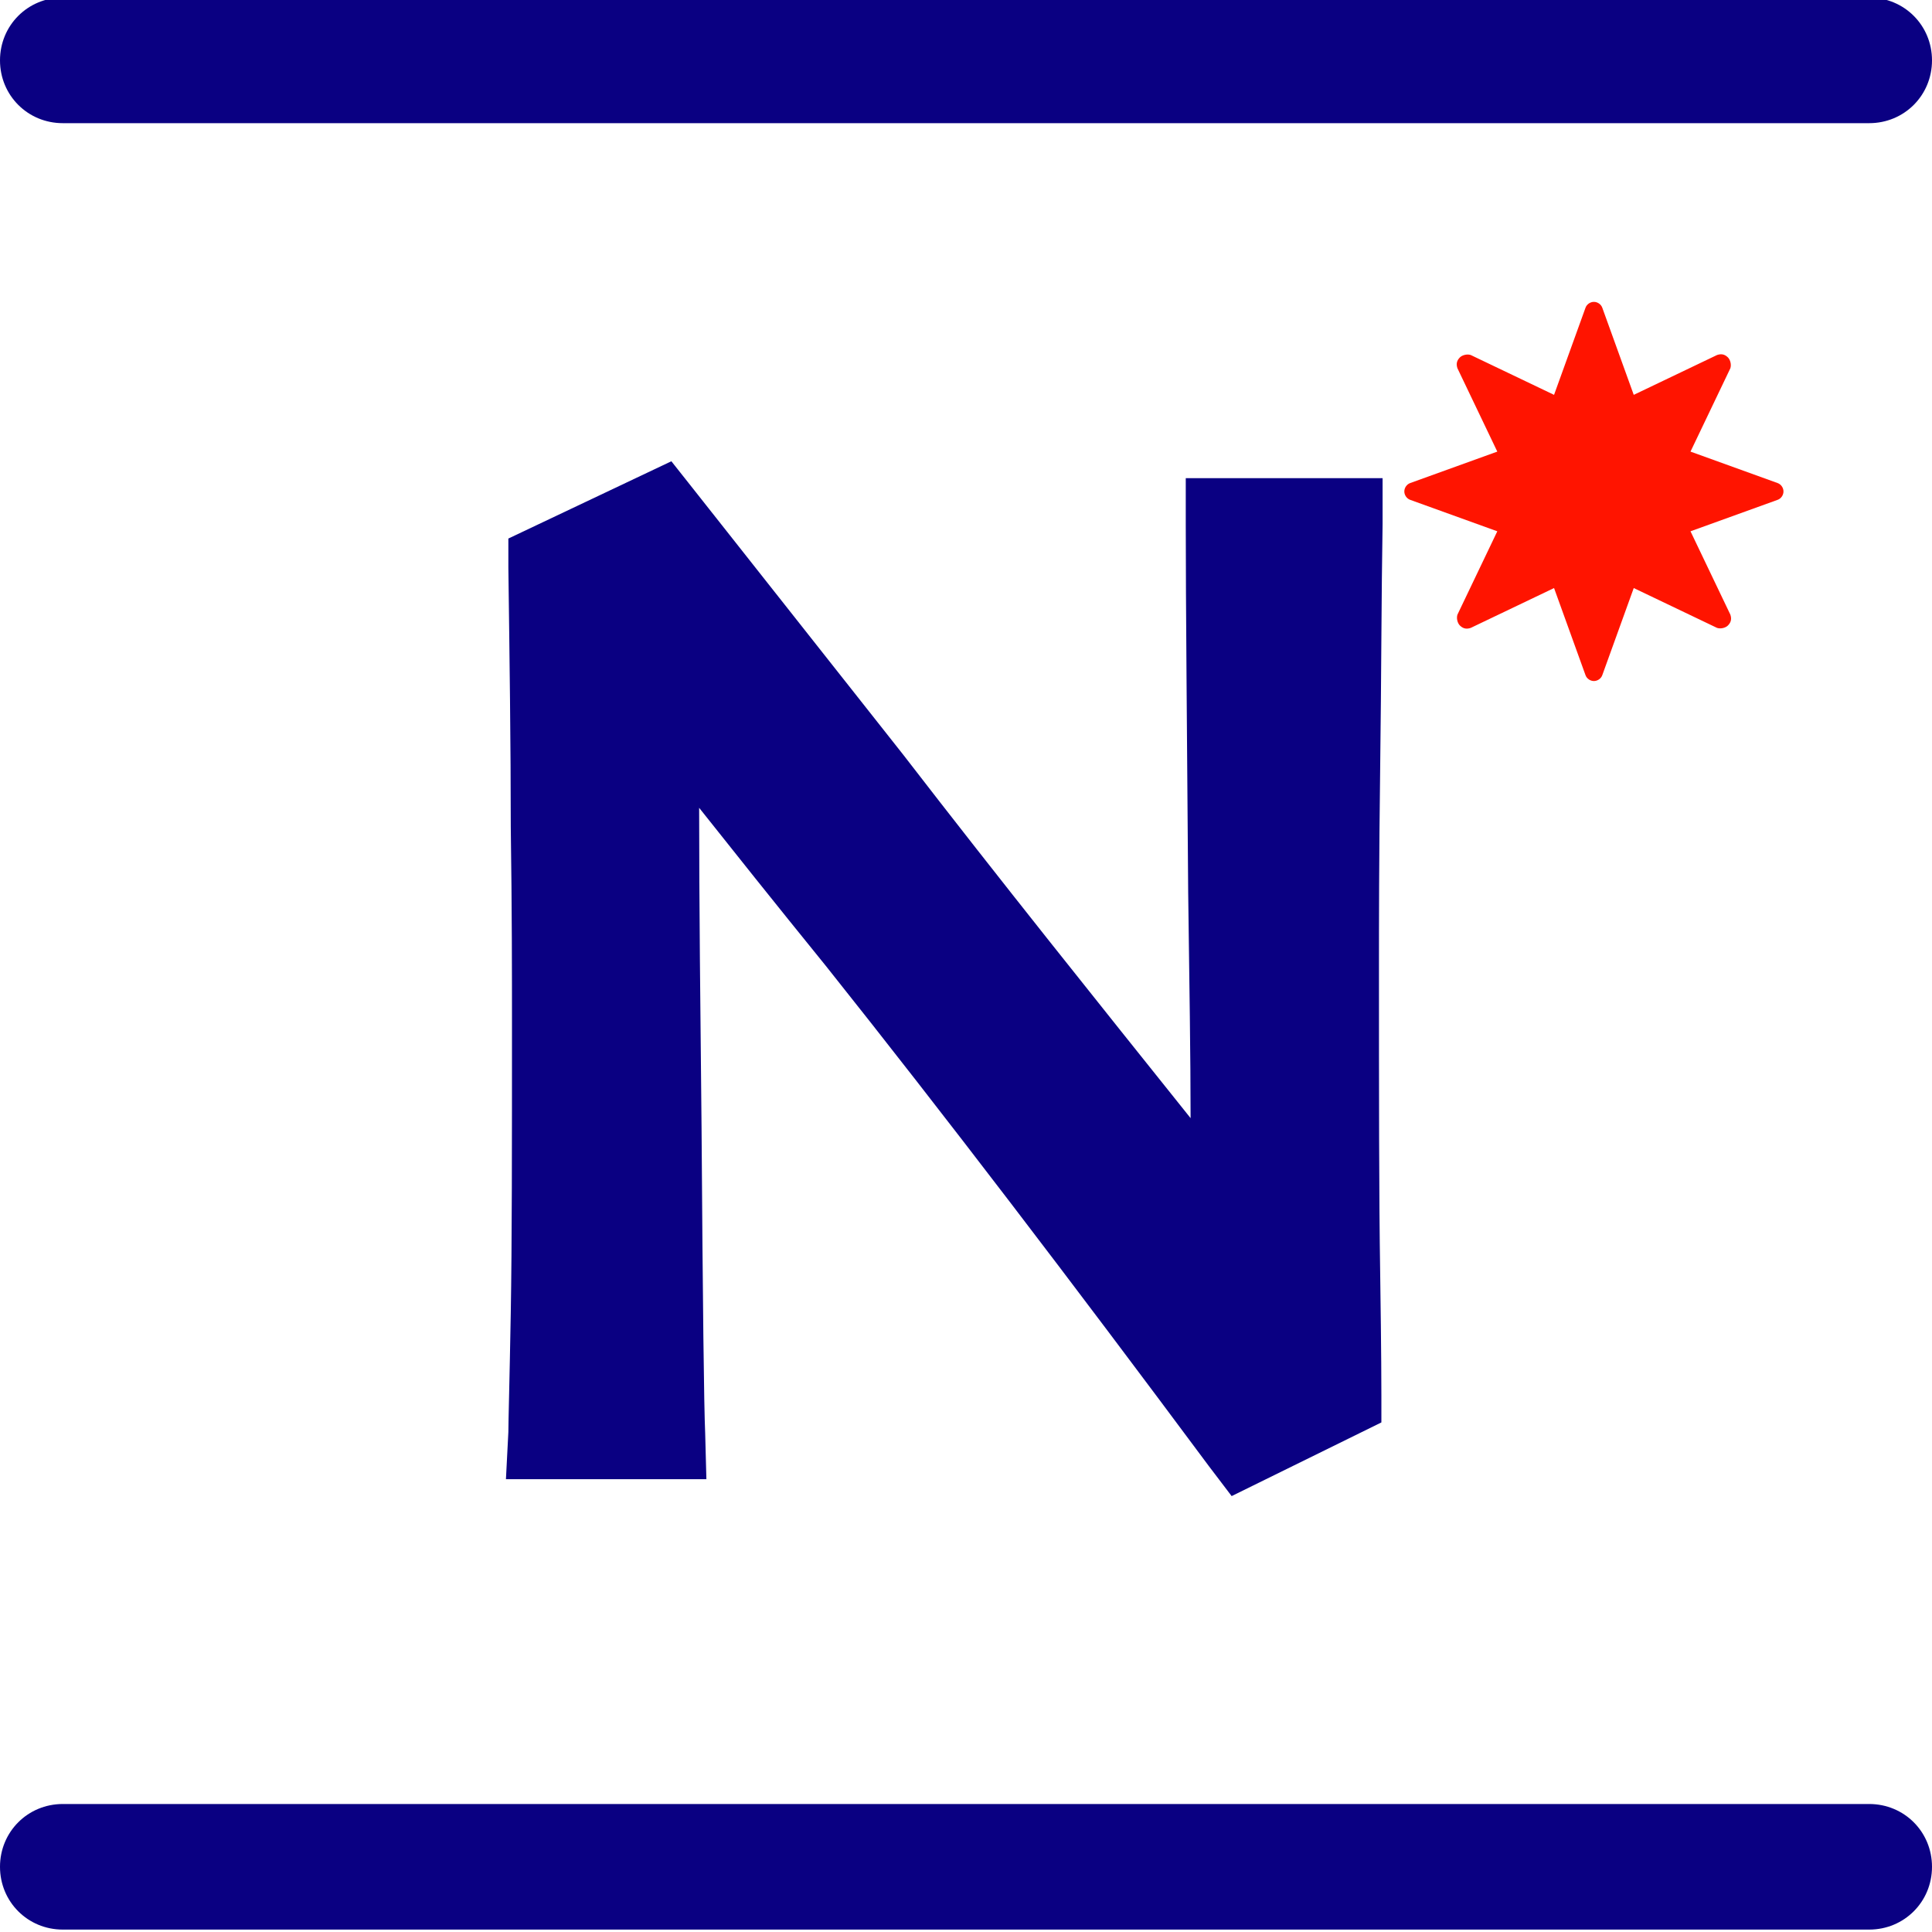<?xml version="1.0" encoding="utf-8"?>
<svg version="1.1" id="Calque_1" xmlns="http://www.w3.org/2000/svg" xmlns:xlink="http://www.w3.org/1999/xlink" x="0px" y="0px"
     width="160px" height="160px" viewBox="0 0 160 160" style="enable-background:new 0 0 160 160;" xml:space="preserve">
<path fill="#0A0082" d="M102,123.9l-1.9-2.5c-11.3-15.2-21.9-29.1-31.7-41.4c-4.3-5.3-7.8-9.7-10.5-13.1c0,7.9,0.1,16.7,0.2,26.5
	c0.1,14.6,0.2,23.1,0.3,25.3l0.1,3.8H41.9l0.2-3.9c0-0.9,0.1-4.2,0.2-9.9c0.1-5.7,0.1-13.8,0.1-23.9c0-4,0-9.4-0.1-16.3
	c0-6.8-0.1-14-0.2-21.5l0-2.4l13.5-6.4l1.9,2.4c0.7,0.9,7.2,9.1,17.3,21.9C82.9,73,91,83.1,98.6,92.6c0-5-0.1-11.2-0.2-18.7
	c-0.1-13.6-0.2-23.9-0.2-30.5v-3.8h16.3l0,3.8c-0.1,5.8-0.1,12.6-0.2,20.2c-0.1,7.6-0.1,13.1-0.1,16.4c0,10.6,0,19.2,0.1,25.4
	c0.1,6.8,0.1,9.7,0.1,10.1v2.3L102,123.9z"/>
  <path fill="#FF1400" d="M132,56.4c-0.3,0-0.6-0.2-0.7-0.5l-2.6-7.2l-6.9,3.3c-0.3,0.1-0.6,0.1-0.9-0.2c-0.2-0.2-0.3-0.6-0.2-0.9L124,44
	l-7.2-2.6c-0.3-0.1-0.5-0.4-0.5-0.7c0-0.3,0.2-0.6,0.5-0.7l7.2-2.6l-3.3-6.9c-0.1-0.3-0.1-0.6,0.2-0.9c0.2-0.2,0.6-0.3,0.9-0.2
	l6.9,3.3l2.6-7.2c0.1-0.3,0.4-0.5,0.7-0.5h0c0.3,0,0.6,0.2,0.7,0.5l2.6,7.2l6.9-3.3c0.3-0.1,0.6-0.1,0.9,0.2
	c0.2,0.2,0.3,0.6,0.2,0.9l-3.3,6.9l7.2,2.6c0.3,0.1,0.5,0.4,0.5,0.7c0,0.3-0.2,0.6-0.5,0.7l-7.2,2.6l3.3,6.9
	c0.1,0.3,0.1,0.6-0.2,0.9c-0.2,0.2-0.6,0.3-0.9,0.2l-6.9-3.3l-2.6,7.2C132.6,56.2,132.3,56.4,132,56.4L132,56.4z"/>
  <path fill="#0A0082" d="M154.8,10.2H5.2C2.3,10.2,0,7.9,0,5c0-2.9,2.3-5.2,5.2-5.2h149.6c2.9,0,5.2,2.3,5.2,5.2
	C160,7.9,157.7,10.2,154.8,10.2z"/>
  <path fill="#0A0082" d="M154.8,159.8H5.2c-2.9,0-5.2-2.3-5.2-5.2c0-2.9,2.3-5.2,5.2-5.2h149.6c2.9,0,5.2,2.3,5.2,5.2
	C160,157.5,157.7,159.8,154.8,159.8z"/>
</svg>
